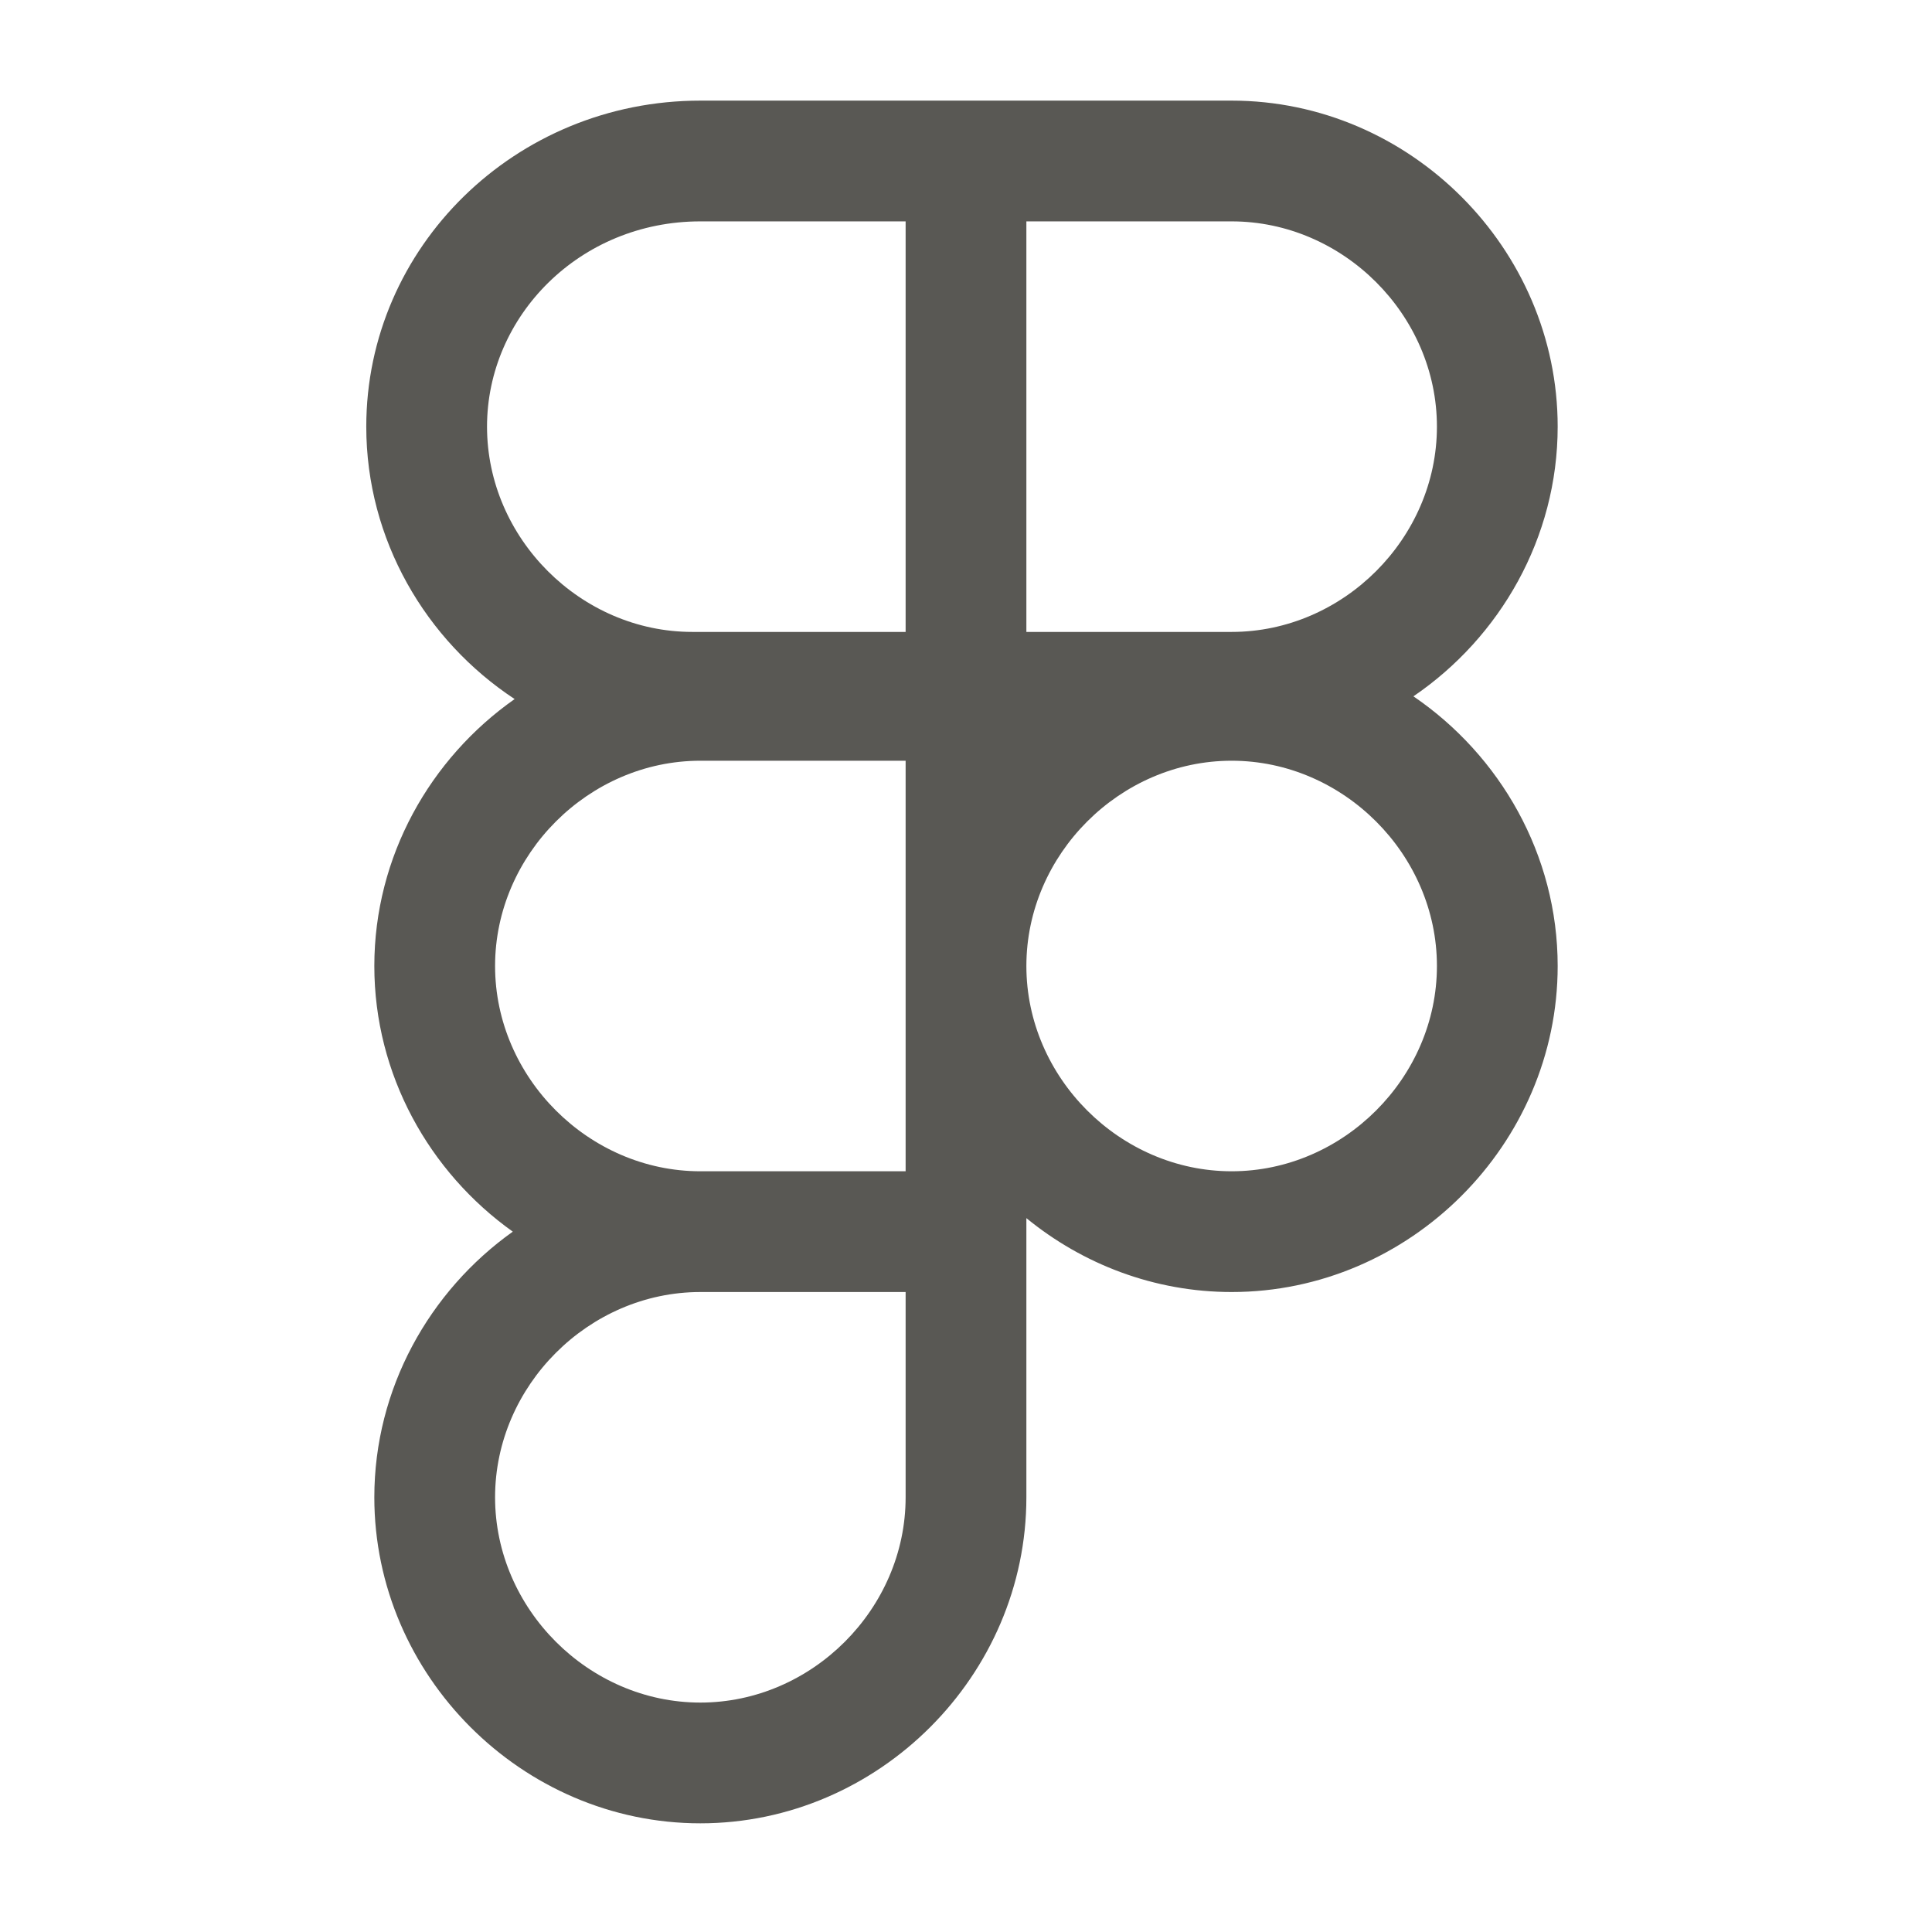 <svg width="24" height="24" viewBox="0 0 24 24" fill="none" xmlns="http://www.w3.org/2000/svg">
<path fill-rule="evenodd" clip-rule="evenodd" d="M4.55 5.3C4.55 3.071 6.4 1.25 8.7 1.25H15.3C17.514 1.25 19.35 3.086 19.35 5.3C19.35 6.682 18.634 7.917 17.558 8.65C18.634 9.383 19.35 10.618 19.35 12C19.35 14.214 17.514 16.05 15.3 16.05C14.339 16.05 13.449 15.704 12.75 15.132V18.6C12.75 20.814 10.914 22.65 8.7 22.65C6.486 22.65 4.65 20.814 4.65 18.6C4.65 17.249 5.334 16.038 6.37 15.3C5.334 14.562 4.65 13.351 4.65 12C4.65 10.639 5.344 9.421 6.393 8.684C5.288 7.956 4.55 6.704 4.55 5.3ZM11.25 9.45V14.55H8.7C7.314 14.55 6.15 13.386 6.15 12C6.15 10.614 7.314 9.45 8.7 9.45H11.25ZM11.25 16.05H8.7C7.314 16.05 6.15 17.214 6.15 18.6C6.15 19.986 7.314 21.15 8.7 21.15C10.086 21.15 11.25 19.986 11.25 18.6V16.05ZM12.75 7.85H15.3C16.686 7.85 17.85 6.686 17.85 5.3C17.85 3.914 16.686 2.75 15.3 2.75H12.75V7.85ZM11.25 2.75H8.7C7.199 2.75 6.05 3.929 6.05 5.3C6.05 6.686 7.214 7.85 8.6 7.85H11.25V2.75ZM12.75 12C12.75 13.386 13.914 14.55 15.3 14.55C16.686 14.55 17.85 13.386 17.85 12C17.85 10.614 16.686 9.45 15.3 9.45C13.914 9.45 12.75 10.614 12.75 12Z" fill="#595854"/>
</svg>
